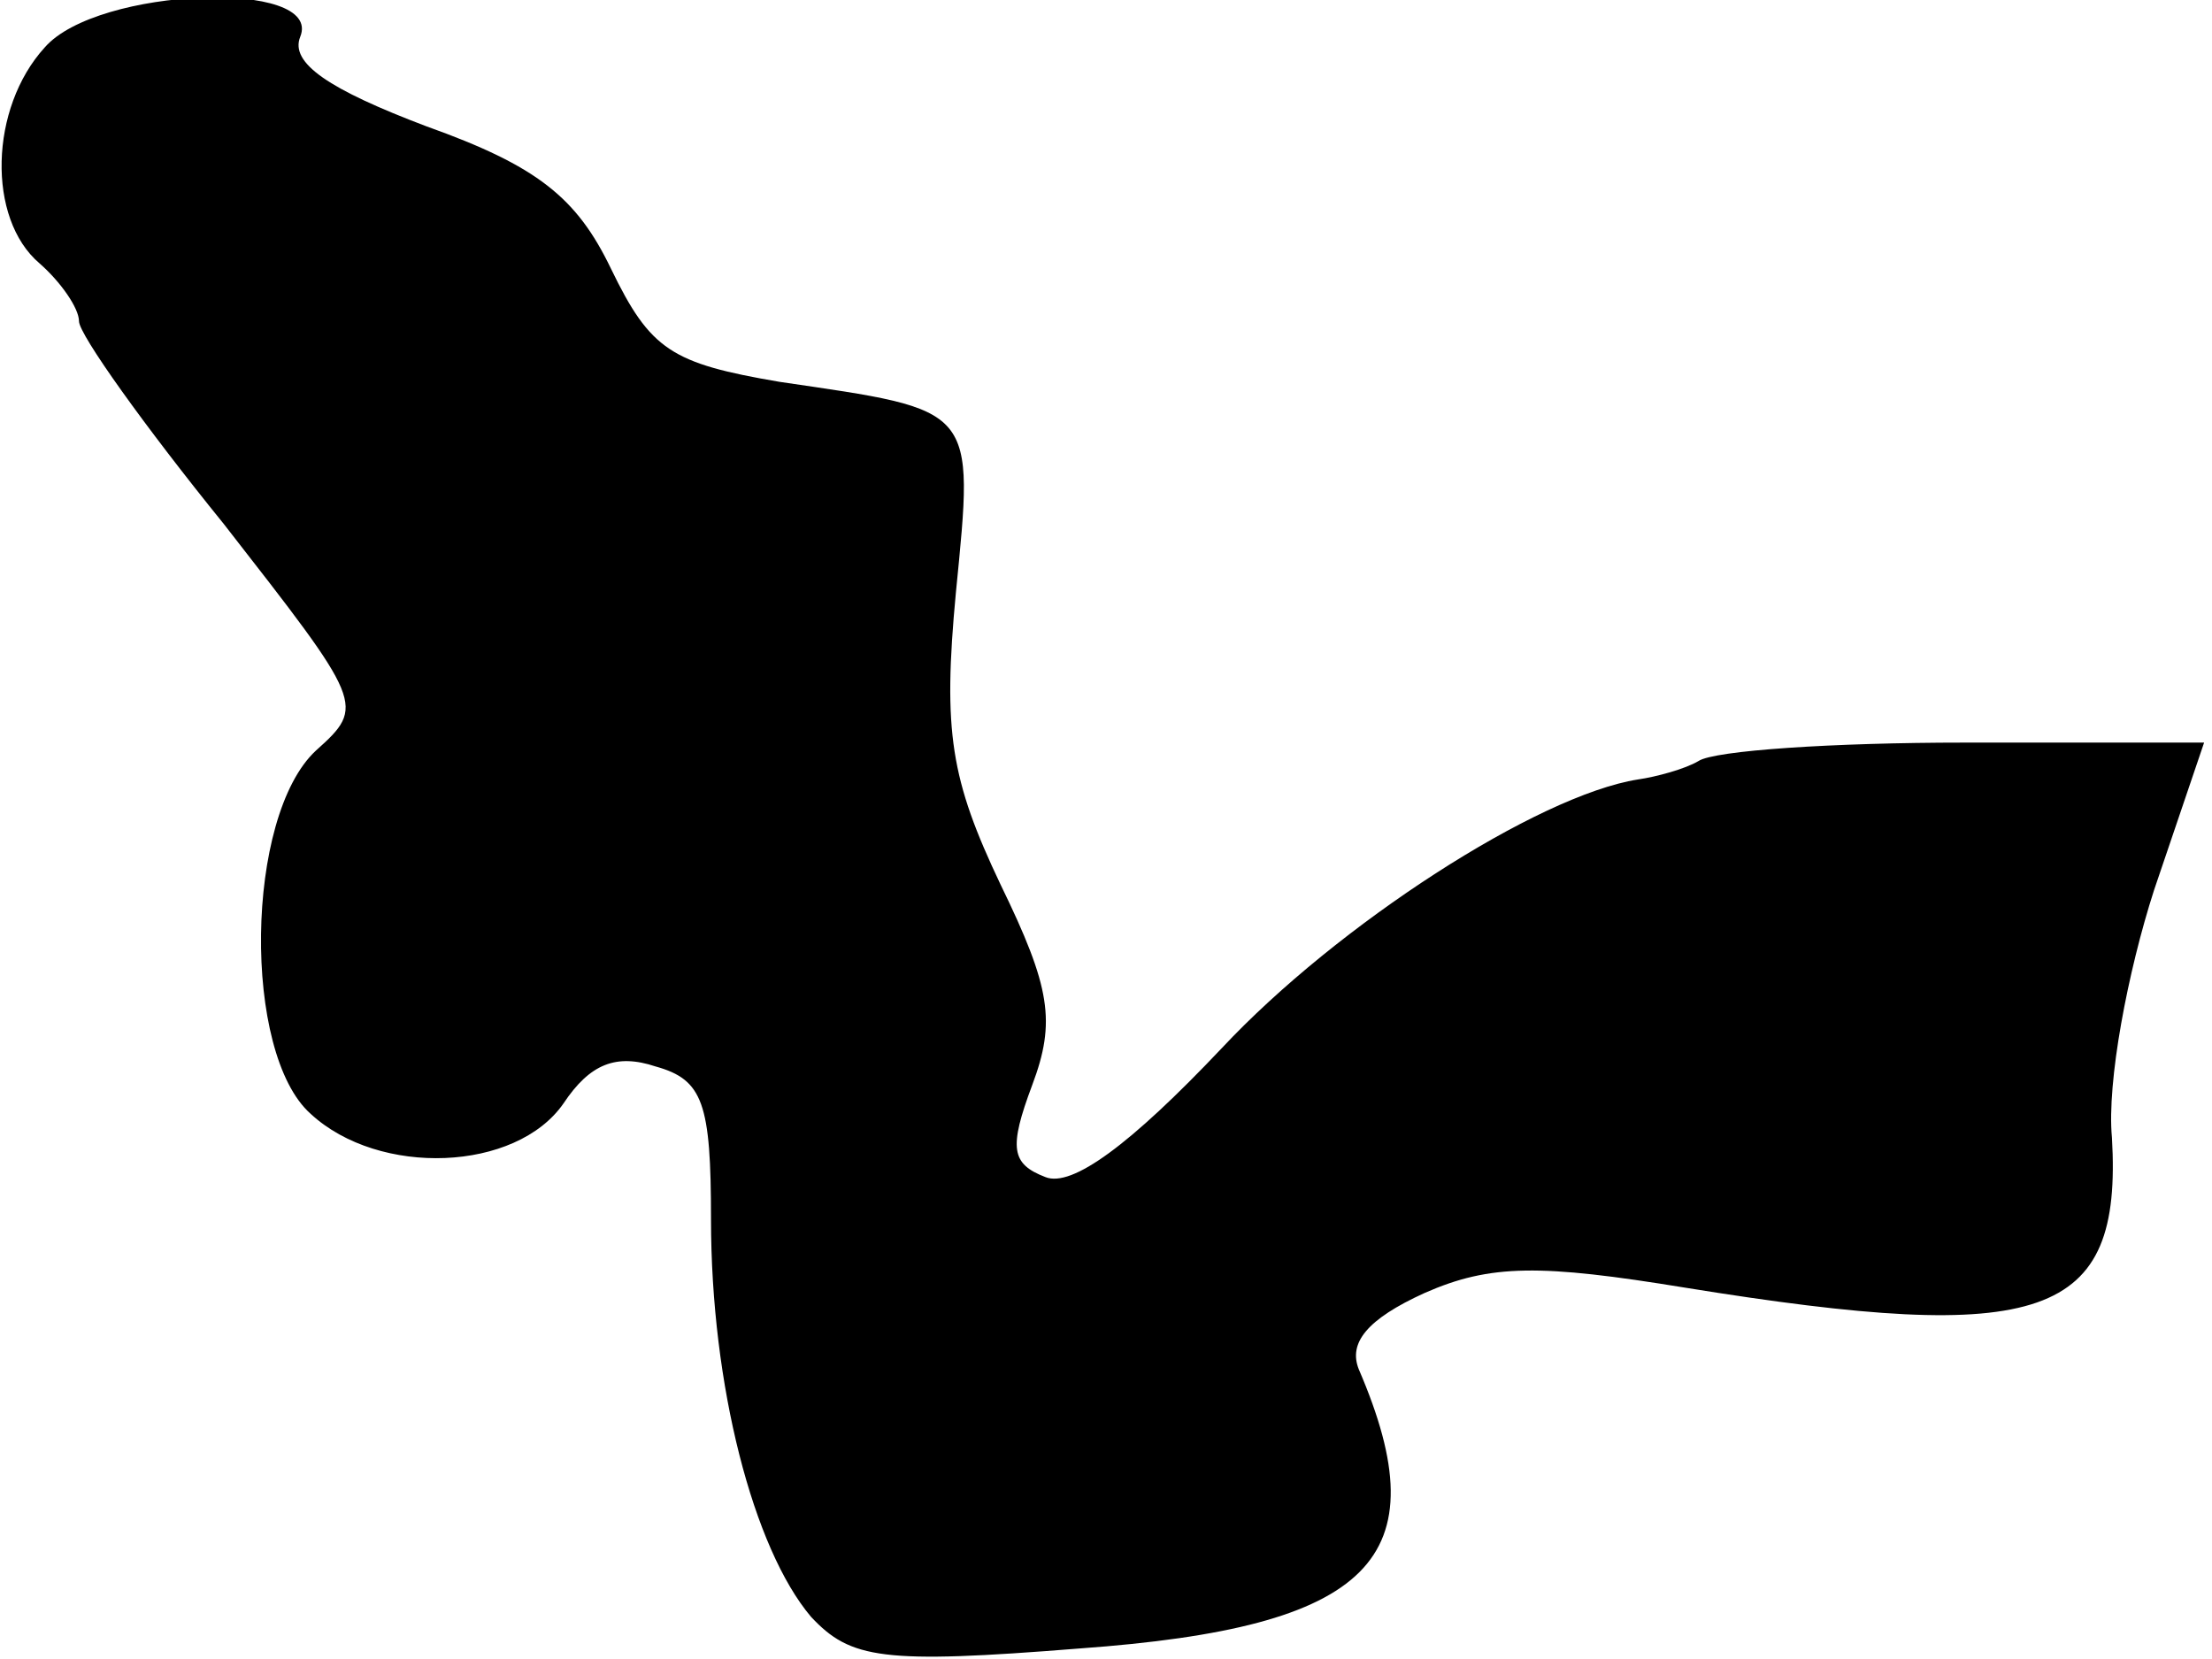 <?xml version="1.0" standalone="no"?>
<!DOCTYPE svg PUBLIC "-//W3C//DTD SVG 20010904//EN"
 "http://www.w3.org/TR/2001/REC-SVG-20010904/DTD/svg10.dtd">
<svg version="1.0" xmlns="http://www.w3.org/2000/svg"
 width="84pt" height="63pt" viewBox="0 0 84 63"
 preserveAspectRatio="xMidYMid meet">
<g transform="translate(0,63) scale(0.1,-0.1)"
fill="#000000" stroke="none">
<path fill="#000000" stroke="none" d="M17 612 c-21 -23 -22 -65 -2 -82 8 -7
15 -17 15 -22 0 -5 25 -40 55 -77 53 -68 54 -69 35 -86 -27 -25 -28 -115 -2
-138 26 -24 78 -22 96 4 10 15 20 19 35 14 18 -5 21 -14 21 -58 0 -63 16 -125
38 -151 15 -16 27 -18 102 -12 111 8 137 34 106 106 -4 10 3 19 25 29 25 11
44 11 99 2 136 -22 166 -12 162 57 -2 21 6 63 16 94 l19 56 -91 0 c-50 0 -95
-3 -101 -7 -5 -3 -16 -6 -23 -7 -38 -6 -114 -55 -158 -102 -35 -37 -57 -53
-67 -49 -13 5 -14 11 -5 35 9 24 7 37 -12 76 -19 40 -22 58 -17 111 7 71 8 69
-67 80 -41 7 -49 12 -64 43 -13 27 -28 39 -70 54 -37 14 -52 24 -48 34 9 22
-77 19 -97 -4z"/>
</g>
</svg>
